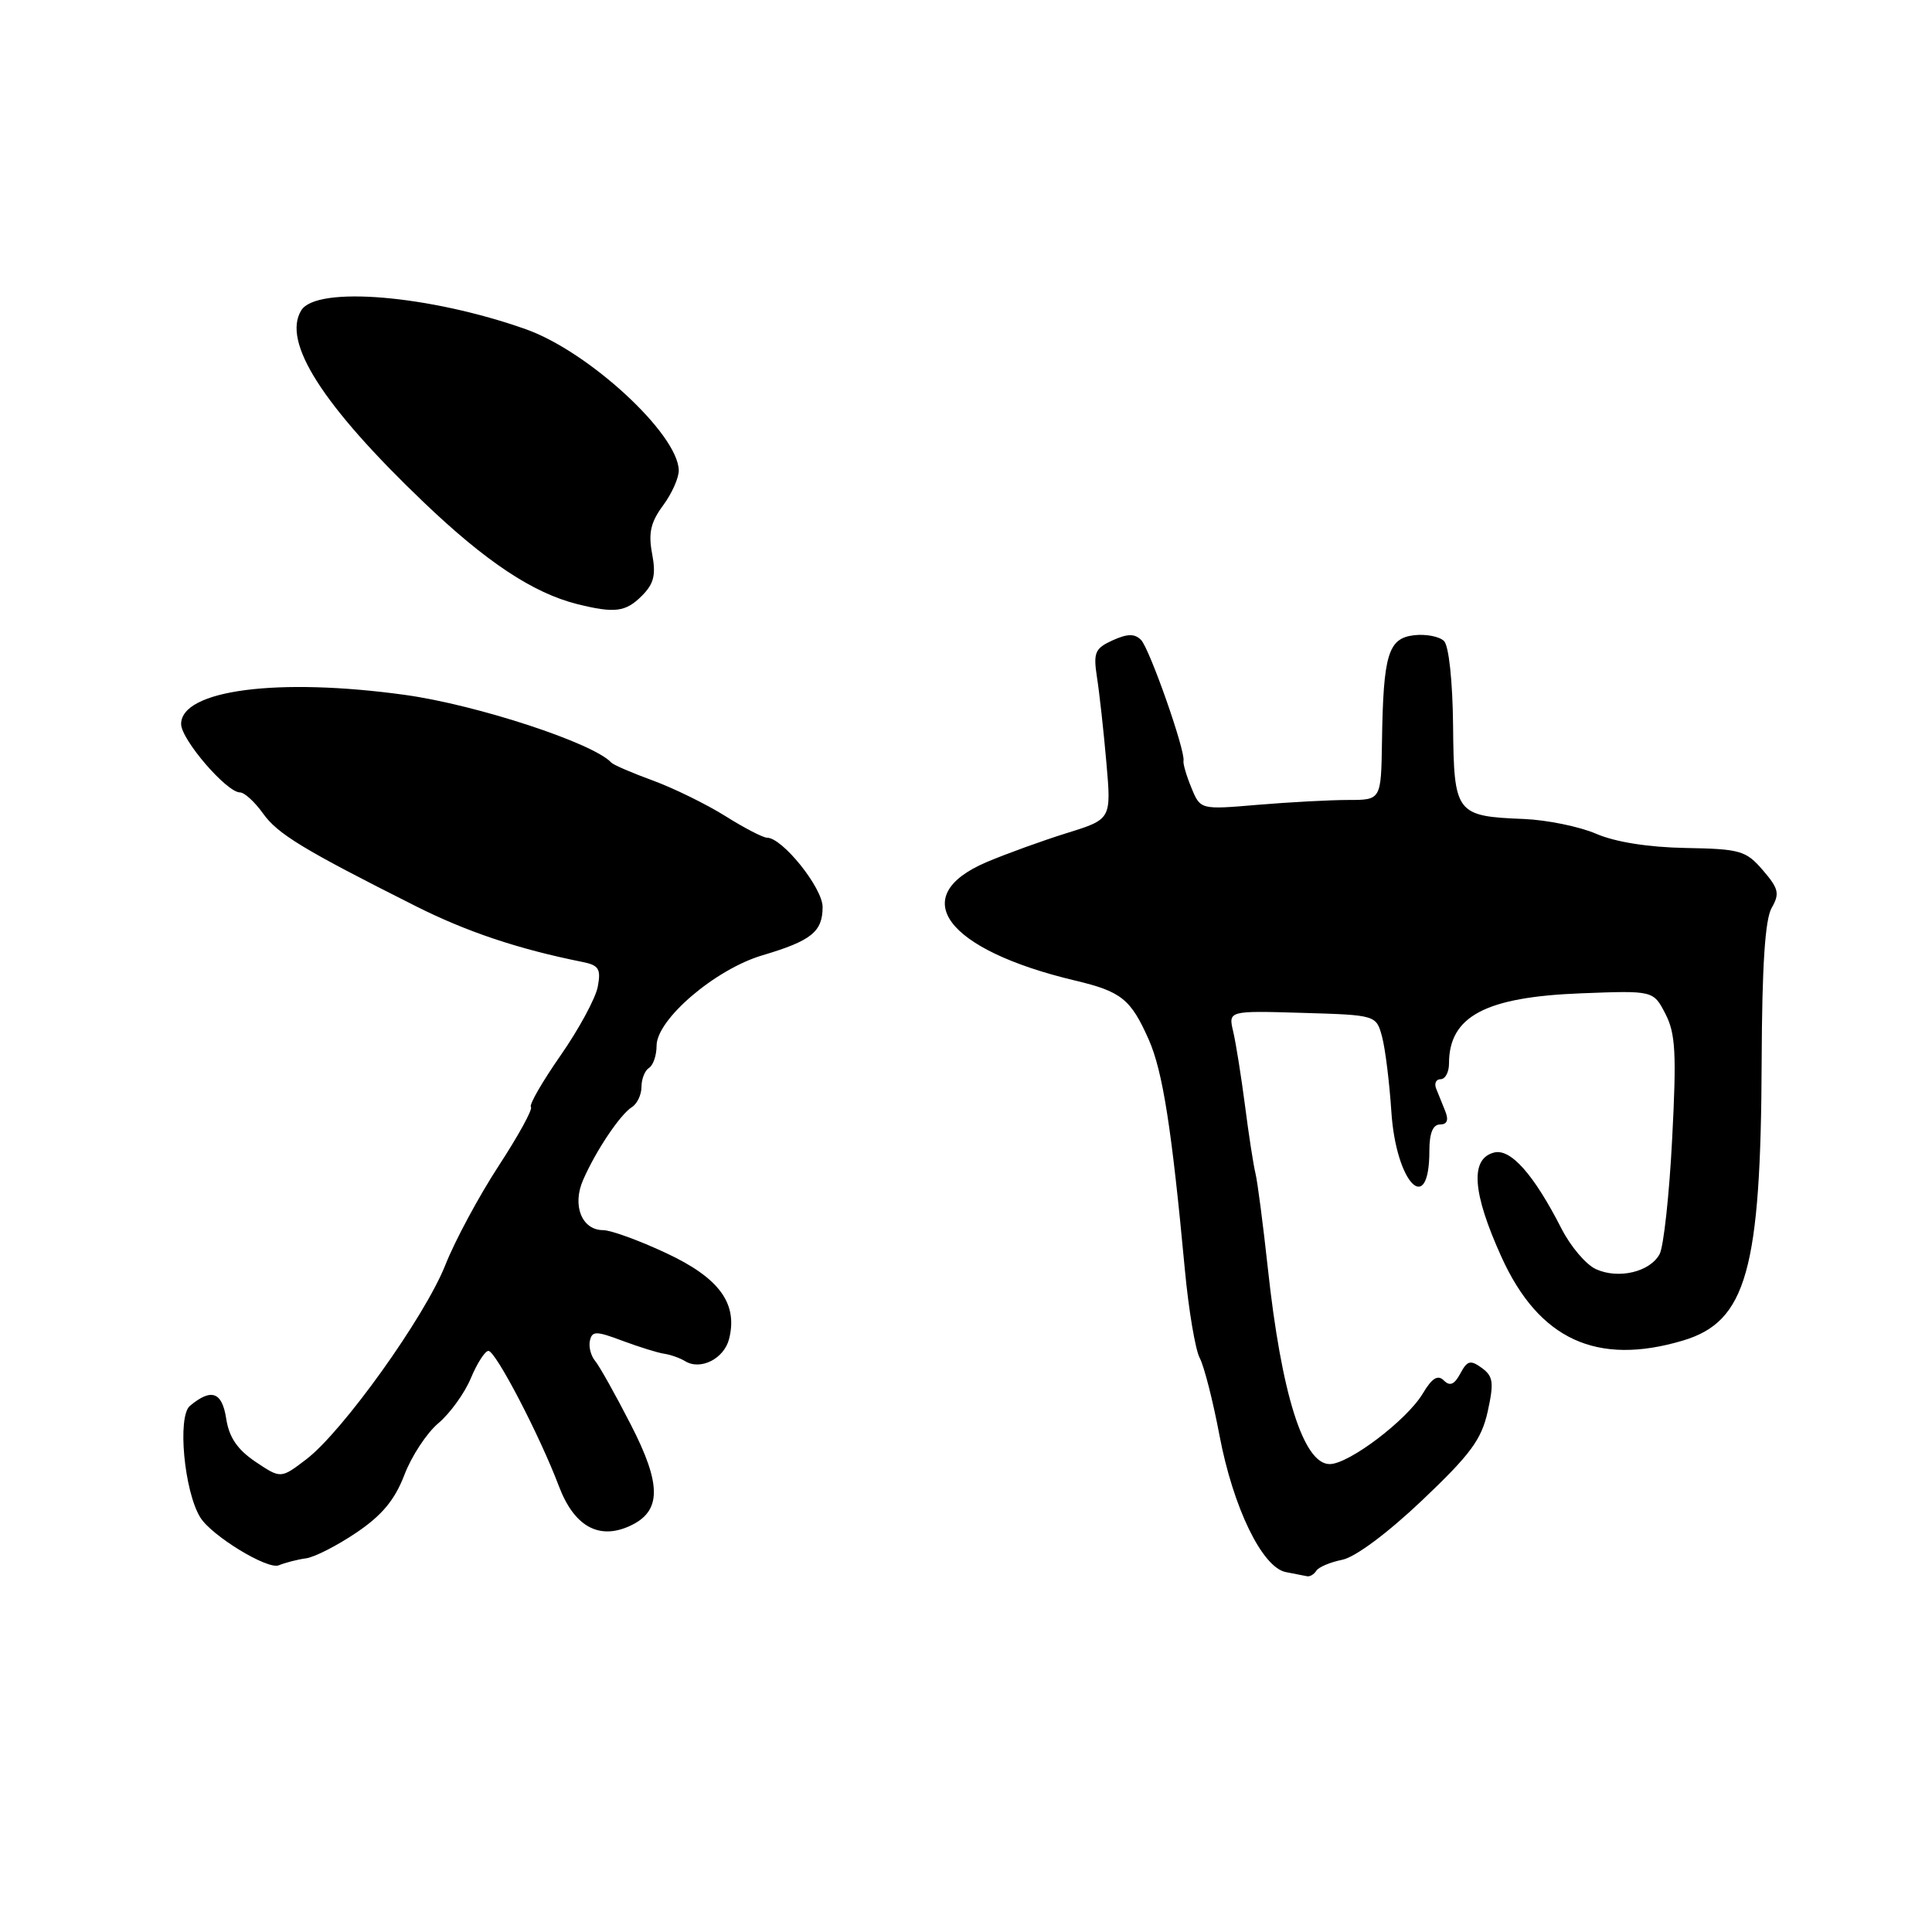 <?xml version="1.0" encoding="UTF-8" standalone="no"?>
<!DOCTYPE svg PUBLIC "-//W3C//DTD SVG 1.1//EN" "http://www.w3.org/Graphics/SVG/1.1/DTD/svg11.dtd" >
<svg xmlns="http://www.w3.org/2000/svg" xmlns:xlink="http://www.w3.org/1999/xlink" version="1.1" viewBox="0 0 256 256">
 <g >
 <path fill="currentColor"
d=" M 174.42 208.13 C 174.72 207.65 176.26 207.00 177.85 206.68 C 179.57 206.34 183.87 203.14 188.44 198.80 C 194.85 192.72 196.30 190.75 197.13 187.03 C 197.97 183.19 197.86 182.37 196.35 181.26 C 194.84 180.17 194.42 180.27 193.50 182.00 C 192.71 183.47 192.12 183.72 191.32 182.92 C 190.52 182.12 189.75 182.59 188.52 184.66 C 186.40 188.19 178.73 194.00 176.19 194.00 C 172.72 194.00 169.79 184.72 167.99 168.00 C 167.36 162.22 166.63 156.60 166.36 155.50 C 166.09 154.40 165.46 150.35 164.97 146.50 C 164.47 142.65 163.77 138.25 163.41 136.71 C 162.75 133.92 162.75 133.92 172.56 134.21 C 182.36 134.50 182.36 134.50 183.14 137.41 C 183.56 139.01 184.11 143.45 184.36 147.27 C 184.97 156.79 189.40 161.36 189.40 152.47 C 189.40 150.15 189.87 149.00 190.81 149.00 C 191.75 149.00 191.98 148.42 191.51 147.25 C 191.12 146.29 190.58 144.94 190.30 144.25 C 190.02 143.56 190.28 143.00 190.89 143.00 C 191.50 143.00 192.00 142.07 192.00 140.93 C 192.00 134.67 196.81 132.11 209.50 131.62 C 219.08 131.25 219.08 131.25 220.67 134.33 C 222.02 136.93 222.16 139.56 221.57 150.90 C 221.19 158.31 220.44 165.18 219.91 166.17 C 218.64 168.54 214.46 169.53 211.47 168.17 C 210.15 167.57 208.10 165.15 206.90 162.79 C 203.24 155.62 200.16 152.14 197.96 152.72 C 194.77 153.55 195.09 158.04 198.95 166.55 C 203.91 177.49 211.59 181.03 223.00 177.63 C 231.41 175.12 233.33 168.31 233.43 140.50 C 233.48 128.02 233.88 121.83 234.75 120.31 C 235.84 118.41 235.69 117.75 233.59 115.31 C 231.35 112.71 230.60 112.49 223.34 112.36 C 218.40 112.27 214.02 111.57 211.50 110.48 C 209.30 109.53 204.99 108.65 201.93 108.52 C 192.90 108.16 192.65 107.83 192.54 96.13 C 192.48 90.26 191.98 85.58 191.34 84.94 C 190.74 84.34 188.95 83.99 187.38 84.17 C 183.94 84.57 183.29 86.70 183.12 98.25 C 183.00 106.00 183.00 106.00 178.65 106.00 C 176.26 106.00 170.87 106.29 166.68 106.64 C 159.06 107.29 159.06 107.29 157.87 104.39 C 157.21 102.80 156.74 101.19 156.82 100.81 C 157.09 99.50 152.32 85.92 151.19 84.79 C 150.34 83.94 149.39 83.96 147.42 84.85 C 145.08 85.92 144.85 86.46 145.36 89.78 C 145.68 91.82 146.24 96.89 146.60 101.03 C 147.26 108.55 147.26 108.55 141.38 110.38 C 138.14 111.39 133.36 113.12 130.74 114.23 C 120.03 118.78 125.31 125.85 142.46 129.93 C 148.58 131.38 149.83 132.38 152.21 137.74 C 154.07 141.95 155.25 149.46 157.00 168.23 C 157.50 173.59 158.39 178.86 158.97 179.94 C 159.55 181.03 160.73 185.65 161.59 190.21 C 163.40 199.77 167.25 207.70 170.38 208.31 C 171.55 208.54 172.81 208.79 173.19 208.86 C 173.57 208.94 174.12 208.61 174.42 208.13 Z  M 40.53 206.49 C 41.65 206.35 44.66 204.81 47.21 203.09 C 50.61 200.80 52.31 198.75 53.58 195.44 C 54.52 192.96 56.55 189.87 58.09 188.58 C 59.62 187.29 61.56 184.61 62.39 182.62 C 63.22 180.63 64.27 179.00 64.72 179.00 C 65.68 179.00 71.52 190.22 74.05 196.91 C 76.06 202.23 79.33 204.08 83.43 202.21 C 87.67 200.28 87.71 196.77 83.56 188.72 C 81.54 184.78 79.42 181.00 78.86 180.33 C 78.29 179.65 77.98 178.44 78.17 177.63 C 78.46 176.35 79.00 176.35 82.50 177.67 C 84.70 178.49 87.18 179.26 88.02 179.38 C 88.85 179.50 90.09 179.94 90.78 180.36 C 92.82 181.62 95.95 180.04 96.61 177.41 C 97.79 172.72 95.31 169.33 88.29 166.05 C 84.71 164.37 80.94 163.00 79.92 163.00 C 77.09 163.00 75.78 159.72 77.27 156.34 C 78.95 152.48 82.18 147.67 83.73 146.70 C 84.43 146.26 85.00 145.05 85.00 144.01 C 85.00 142.97 85.45 141.84 86.00 141.50 C 86.55 141.16 87.00 139.84 87.00 138.57 C 87.00 135.08 94.76 128.44 101.03 126.58 C 107.51 124.66 109.00 123.46 109.00 120.18 C 109.00 117.65 103.67 111.00 101.64 111.00 C 101.11 111.00 98.61 109.71 96.09 108.12 C 93.56 106.54 89.25 104.43 86.50 103.42 C 83.75 102.42 81.28 101.35 81.00 101.05 C 78.66 98.47 63.20 93.40 53.68 92.08 C 36.83 89.75 24.00 91.42 24.00 95.94 C 24.00 97.99 30.03 105.00 31.80 105.00 C 32.39 105.00 33.75 106.25 34.84 107.77 C 36.78 110.51 40.18 112.57 55.13 120.09 C 61.88 123.48 68.66 125.75 77.11 127.45 C 79.35 127.89 79.65 128.37 79.21 130.73 C 78.93 132.26 76.71 136.36 74.28 139.85 C 71.85 143.34 70.08 146.41 70.35 146.68 C 70.62 146.96 68.71 150.45 66.09 154.46 C 63.48 158.46 60.29 164.38 59.01 167.62 C 56.28 174.50 45.42 189.68 40.58 193.37 C 37.21 195.94 37.21 195.94 33.85 193.69 C 31.44 192.06 30.35 190.45 29.97 187.96 C 29.42 184.42 28.00 183.92 25.17 186.28 C 23.48 187.68 24.40 197.61 26.54 201.07 C 28.05 203.51 35.47 208.03 36.94 207.41 C 37.80 207.06 39.42 206.64 40.53 206.49 Z  M 85.04 78.96 C 86.65 77.35 86.94 76.19 86.41 73.38 C 85.89 70.62 86.22 69.19 87.87 66.96 C 89.04 65.38 89.97 63.28 89.94 62.29 C 89.79 57.45 78.00 46.59 69.72 43.64 C 56.96 39.11 41.95 37.84 39.92 41.12 C 37.35 45.29 42.72 53.71 56.11 66.52 C 64.39 74.44 70.63 78.58 76.50 80.05 C 81.45 81.28 82.90 81.10 85.04 78.96 Z "/>
</g>
</svg>